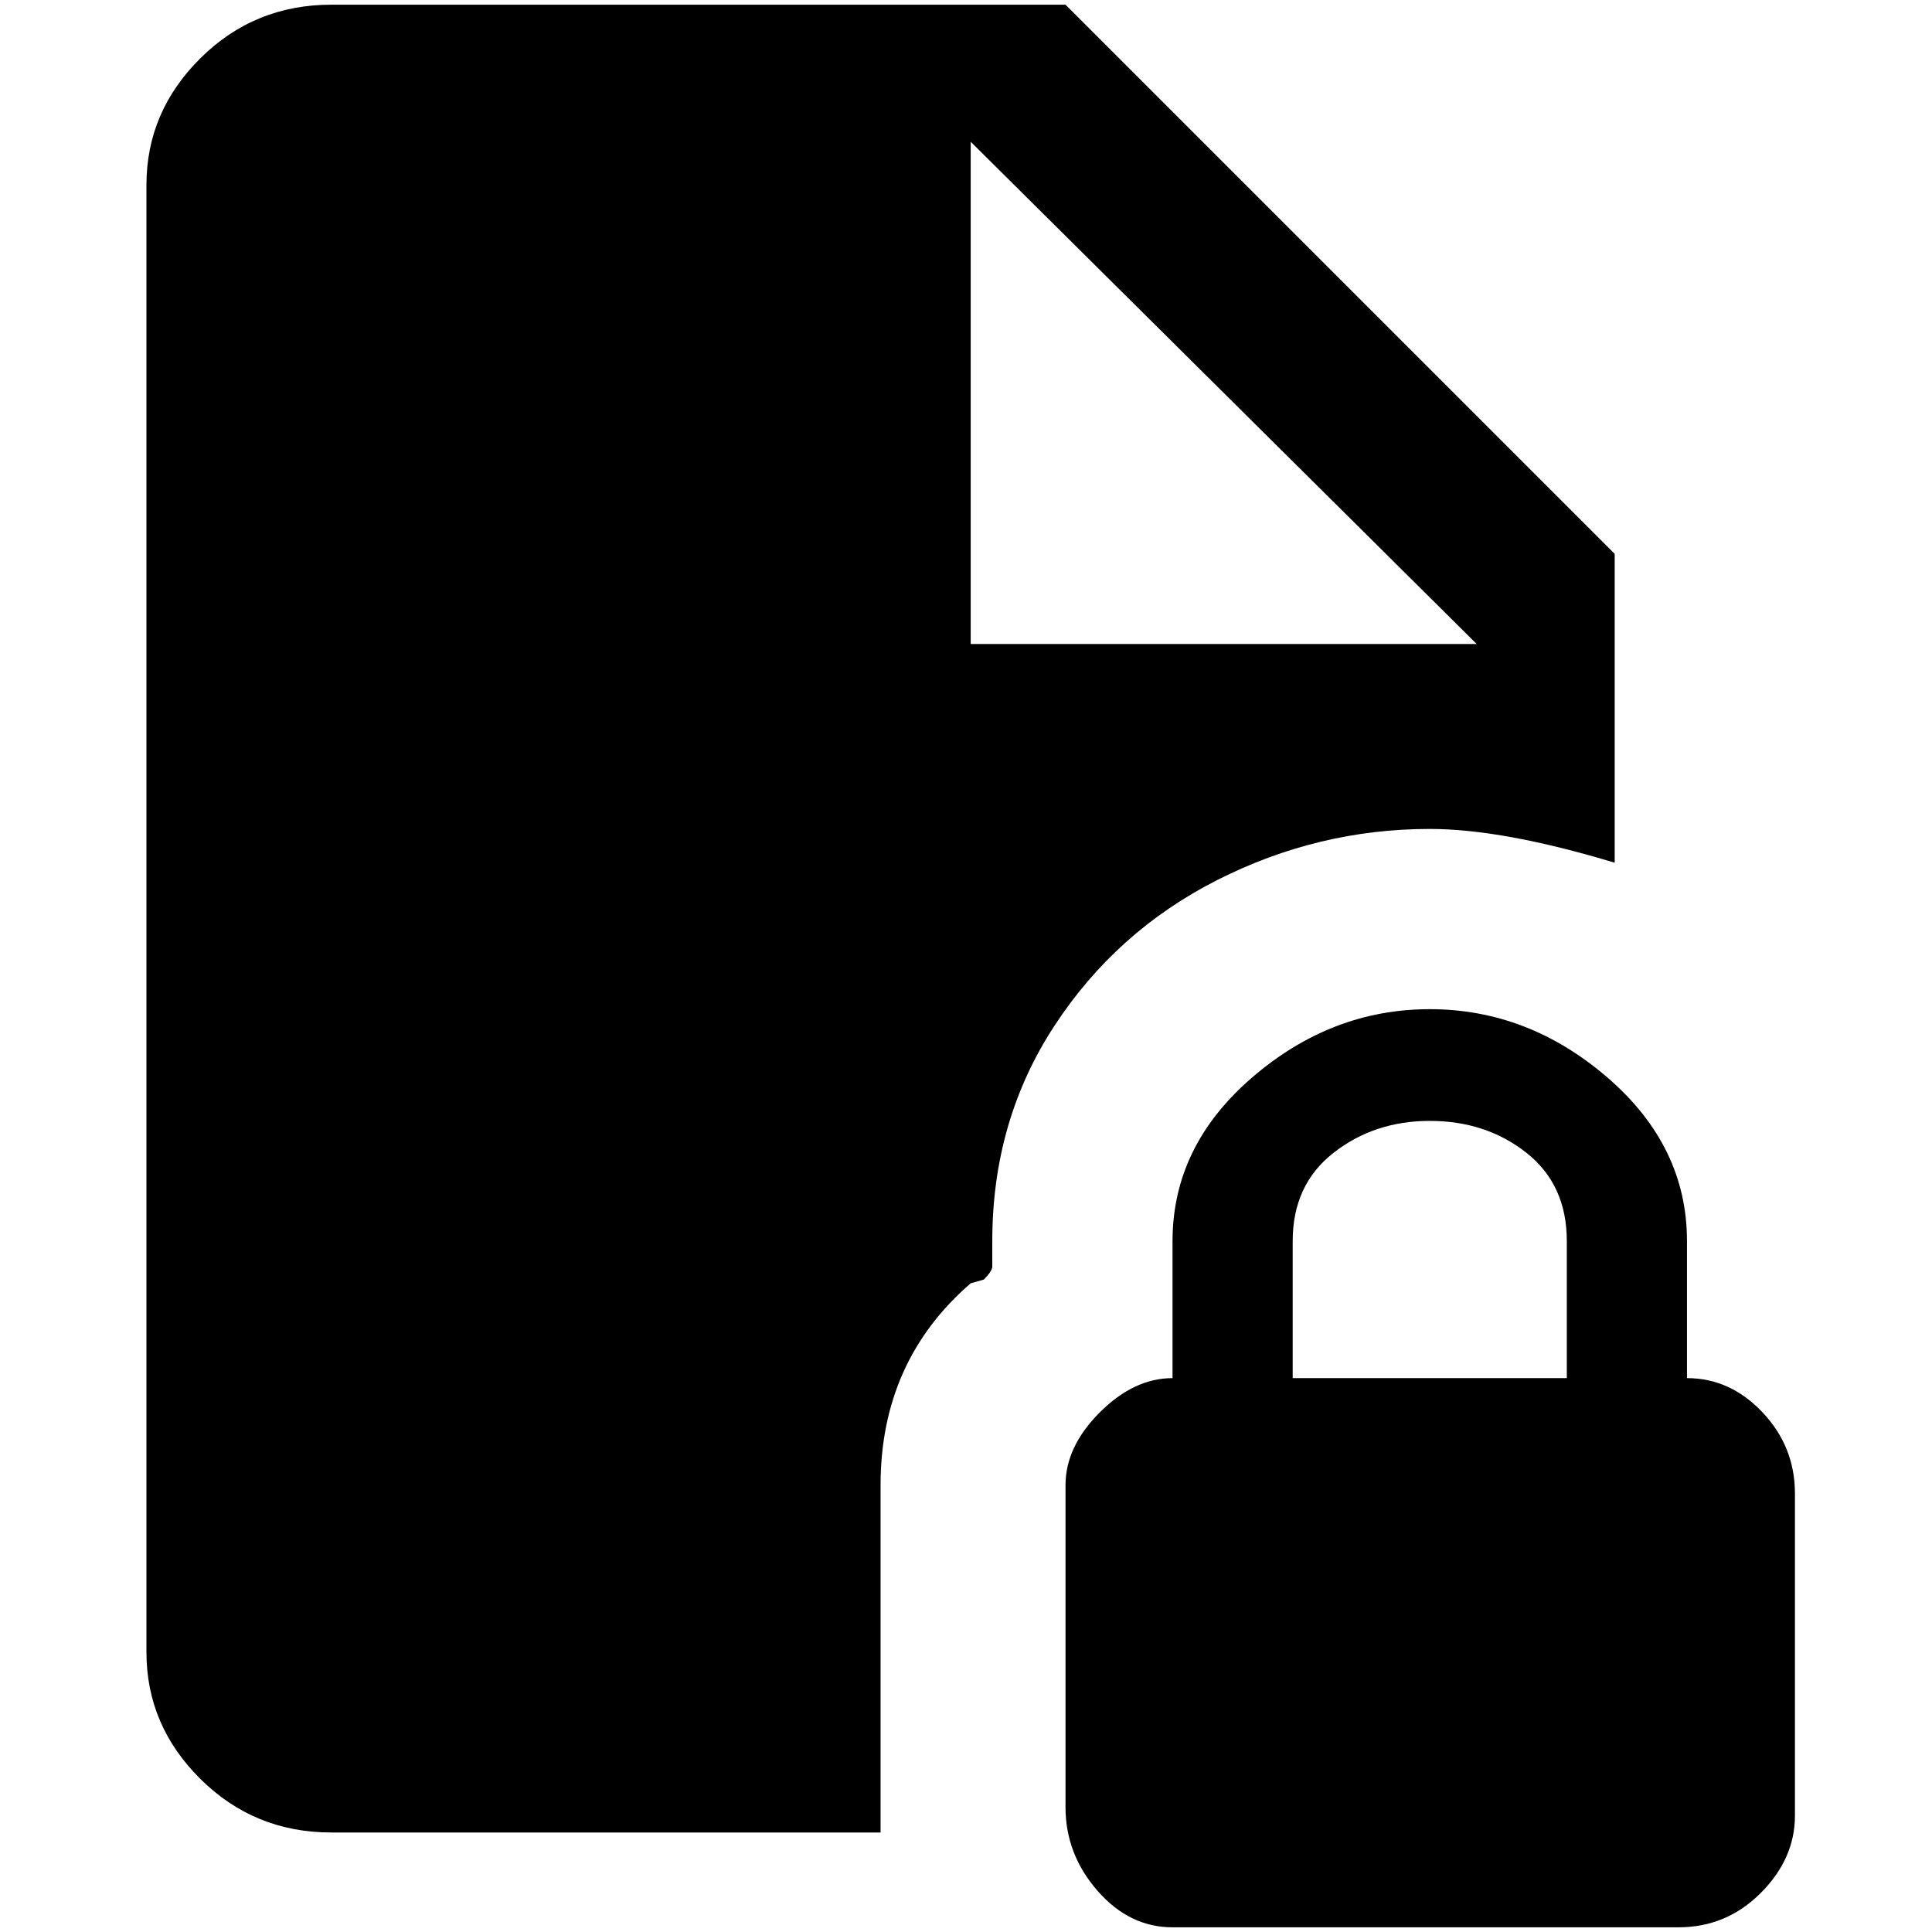 <?xml version="1.0" standalone="no"?>
<!DOCTYPE svg PUBLIC "-//W3C//DTD SVG 1.1//EN" "http://www.w3.org/Graphics/SVG/1.1/DTD/svg11.dtd" >
<svg xmlns="http://www.w3.org/2000/svg" xmlns:xlink="http://www.w3.org/1999/xlink" version="1.1" width="2048" height="2048" viewBox="-10 0 2058 2048">
   <path fill="currentColor"
d="M1513 1070q-105 0 -189.5 73t-84.5 174v146q-41 0 -77.5 36.5t-36.5 77.5v343q0 50 34 89t80 39h539q51 0 87.5 -36.5t36.5 -82.5v-343q0 -50 -34.5 -86.5t-80.5 -36.5v-146q0 -101 -84.5 -174t-189.5 -73zM1513 1189q60 0 103 34t43 94v146h-292v-146q0 -60 43.5 -94
t102.5 -34zM343 0q-82 0 -139.5 57t-57.5 135v1563q0 78 57.5 135t139.5 57h585v-370q0 -132 96 -215l14 -4q9 -9 9 -14v-27q0 -128 66 -229t173.5 -155.5t226.5 -54.5q78 0 197 36v-329l-585 -585h-782zM1024 146l539 535h-539v-535z" />
</svg>
